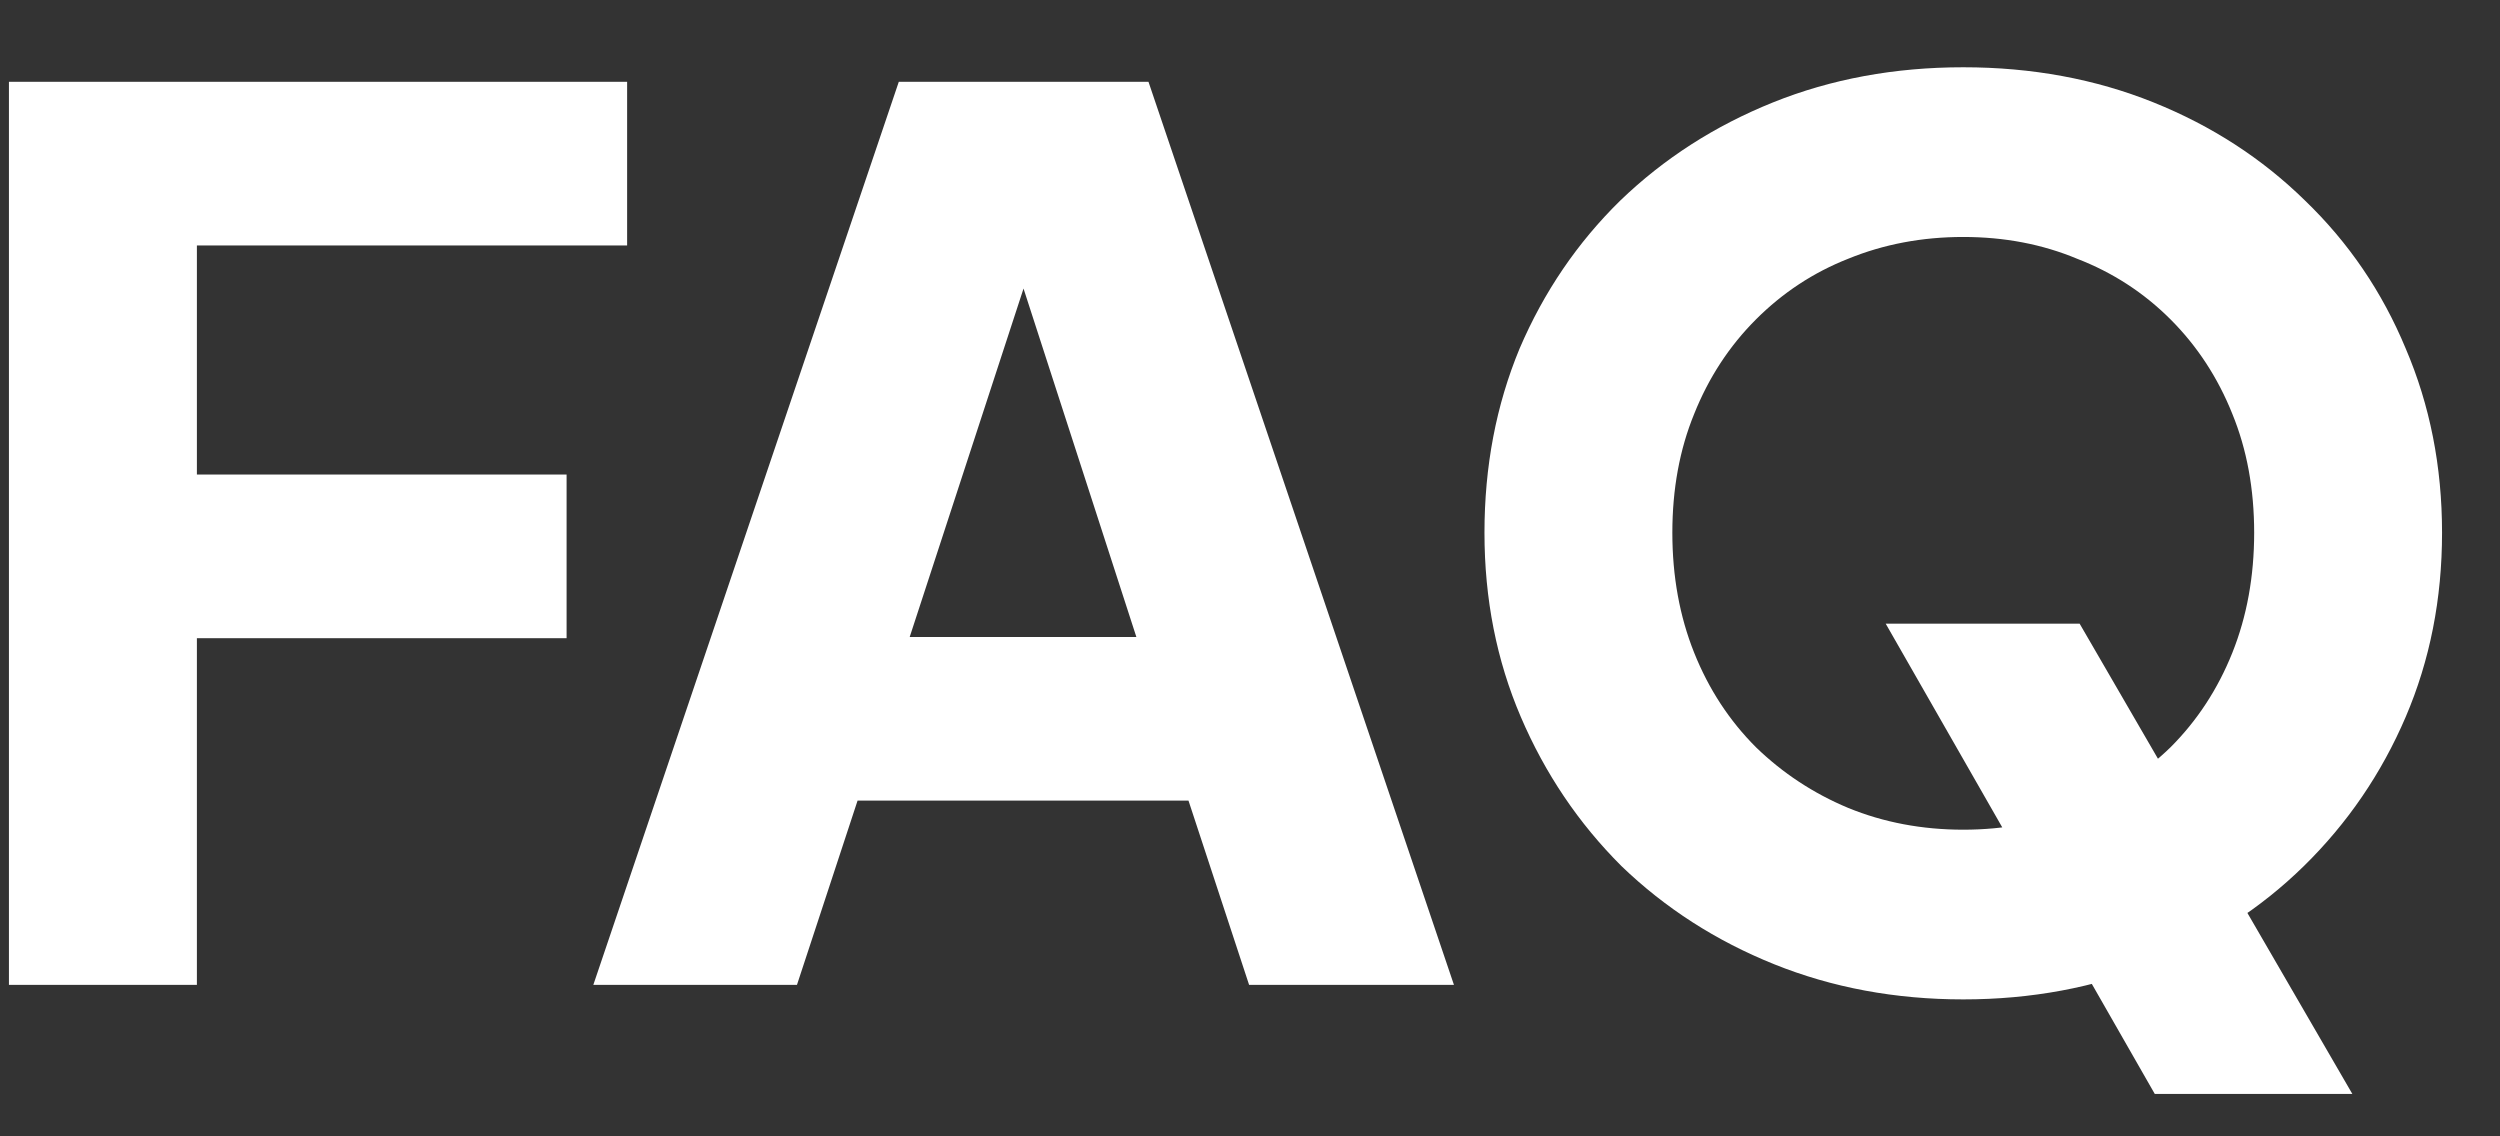<svg width="33" height="15" viewBox="0 0 33 15" fill="none" xmlns="http://www.w3.org/2000/svg">
<rect x="0" y="0" width="33" height="15" fill="#333333" stroke="none"/>
<path d="M0.118 13V1.08H8.278V3.24H2.599V6.264H7.479V8.424H2.599V13H0.118ZM7.832 13L11.864 1.08H15.16L19.192 13H16.488L15.688 10.568H11.32L10.52 13H7.832ZM12.008 8.408H15L13.176 2.776H13.848L12.008 8.408ZM25.915 13.192C25.019 13.192 24.187 13.037 23.419 12.728C22.651 12.419 21.979 11.987 21.403 11.432C20.837 10.867 20.395 10.211 20.075 9.464C19.755 8.717 19.595 7.907 19.595 7.032C19.595 6.157 19.749 5.347 20.059 4.6C20.379 3.853 20.821 3.203 21.387 2.648C21.963 2.093 22.635 1.661 23.403 1.352C24.171 1.043 25.008 0.888 25.915 0.888C26.821 0.888 27.659 1.043 28.427 1.352C29.195 1.661 29.861 2.093 30.427 2.648C31.003 3.203 31.445 3.853 31.755 4.6C32.075 5.347 32.235 6.157 32.235 7.032C32.235 7.907 32.075 8.717 31.755 9.464C31.435 10.211 30.987 10.867 30.411 11.432C29.845 11.987 29.179 12.419 28.411 12.728C27.643 13.037 26.811 13.192 25.915 13.192ZM25.915 10.952C26.459 10.952 26.96 10.856 27.419 10.664C27.888 10.472 28.299 10.205 28.651 9.864C29.003 9.512 29.275 9.096 29.467 8.616C29.659 8.136 29.755 7.608 29.755 7.032C29.755 6.456 29.659 5.933 29.467 5.464C29.275 4.984 29.003 4.568 28.651 4.216C28.299 3.864 27.888 3.597 27.419 3.416C26.96 3.224 26.459 3.128 25.915 3.128C25.371 3.128 24.864 3.224 24.395 3.416C23.936 3.597 23.531 3.864 23.179 4.216C22.827 4.568 22.555 4.984 22.363 5.464C22.171 5.933 22.075 6.456 22.075 7.032C22.075 7.608 22.171 8.136 22.363 8.616C22.555 9.096 22.827 9.512 23.179 9.864C23.531 10.205 23.936 10.472 24.395 10.664C24.864 10.856 25.371 10.952 25.915 10.952ZM28.443 14.44L24.891 8.232H27.451L31.051 14.44H28.443Z" fill="white"/>
</svg>
